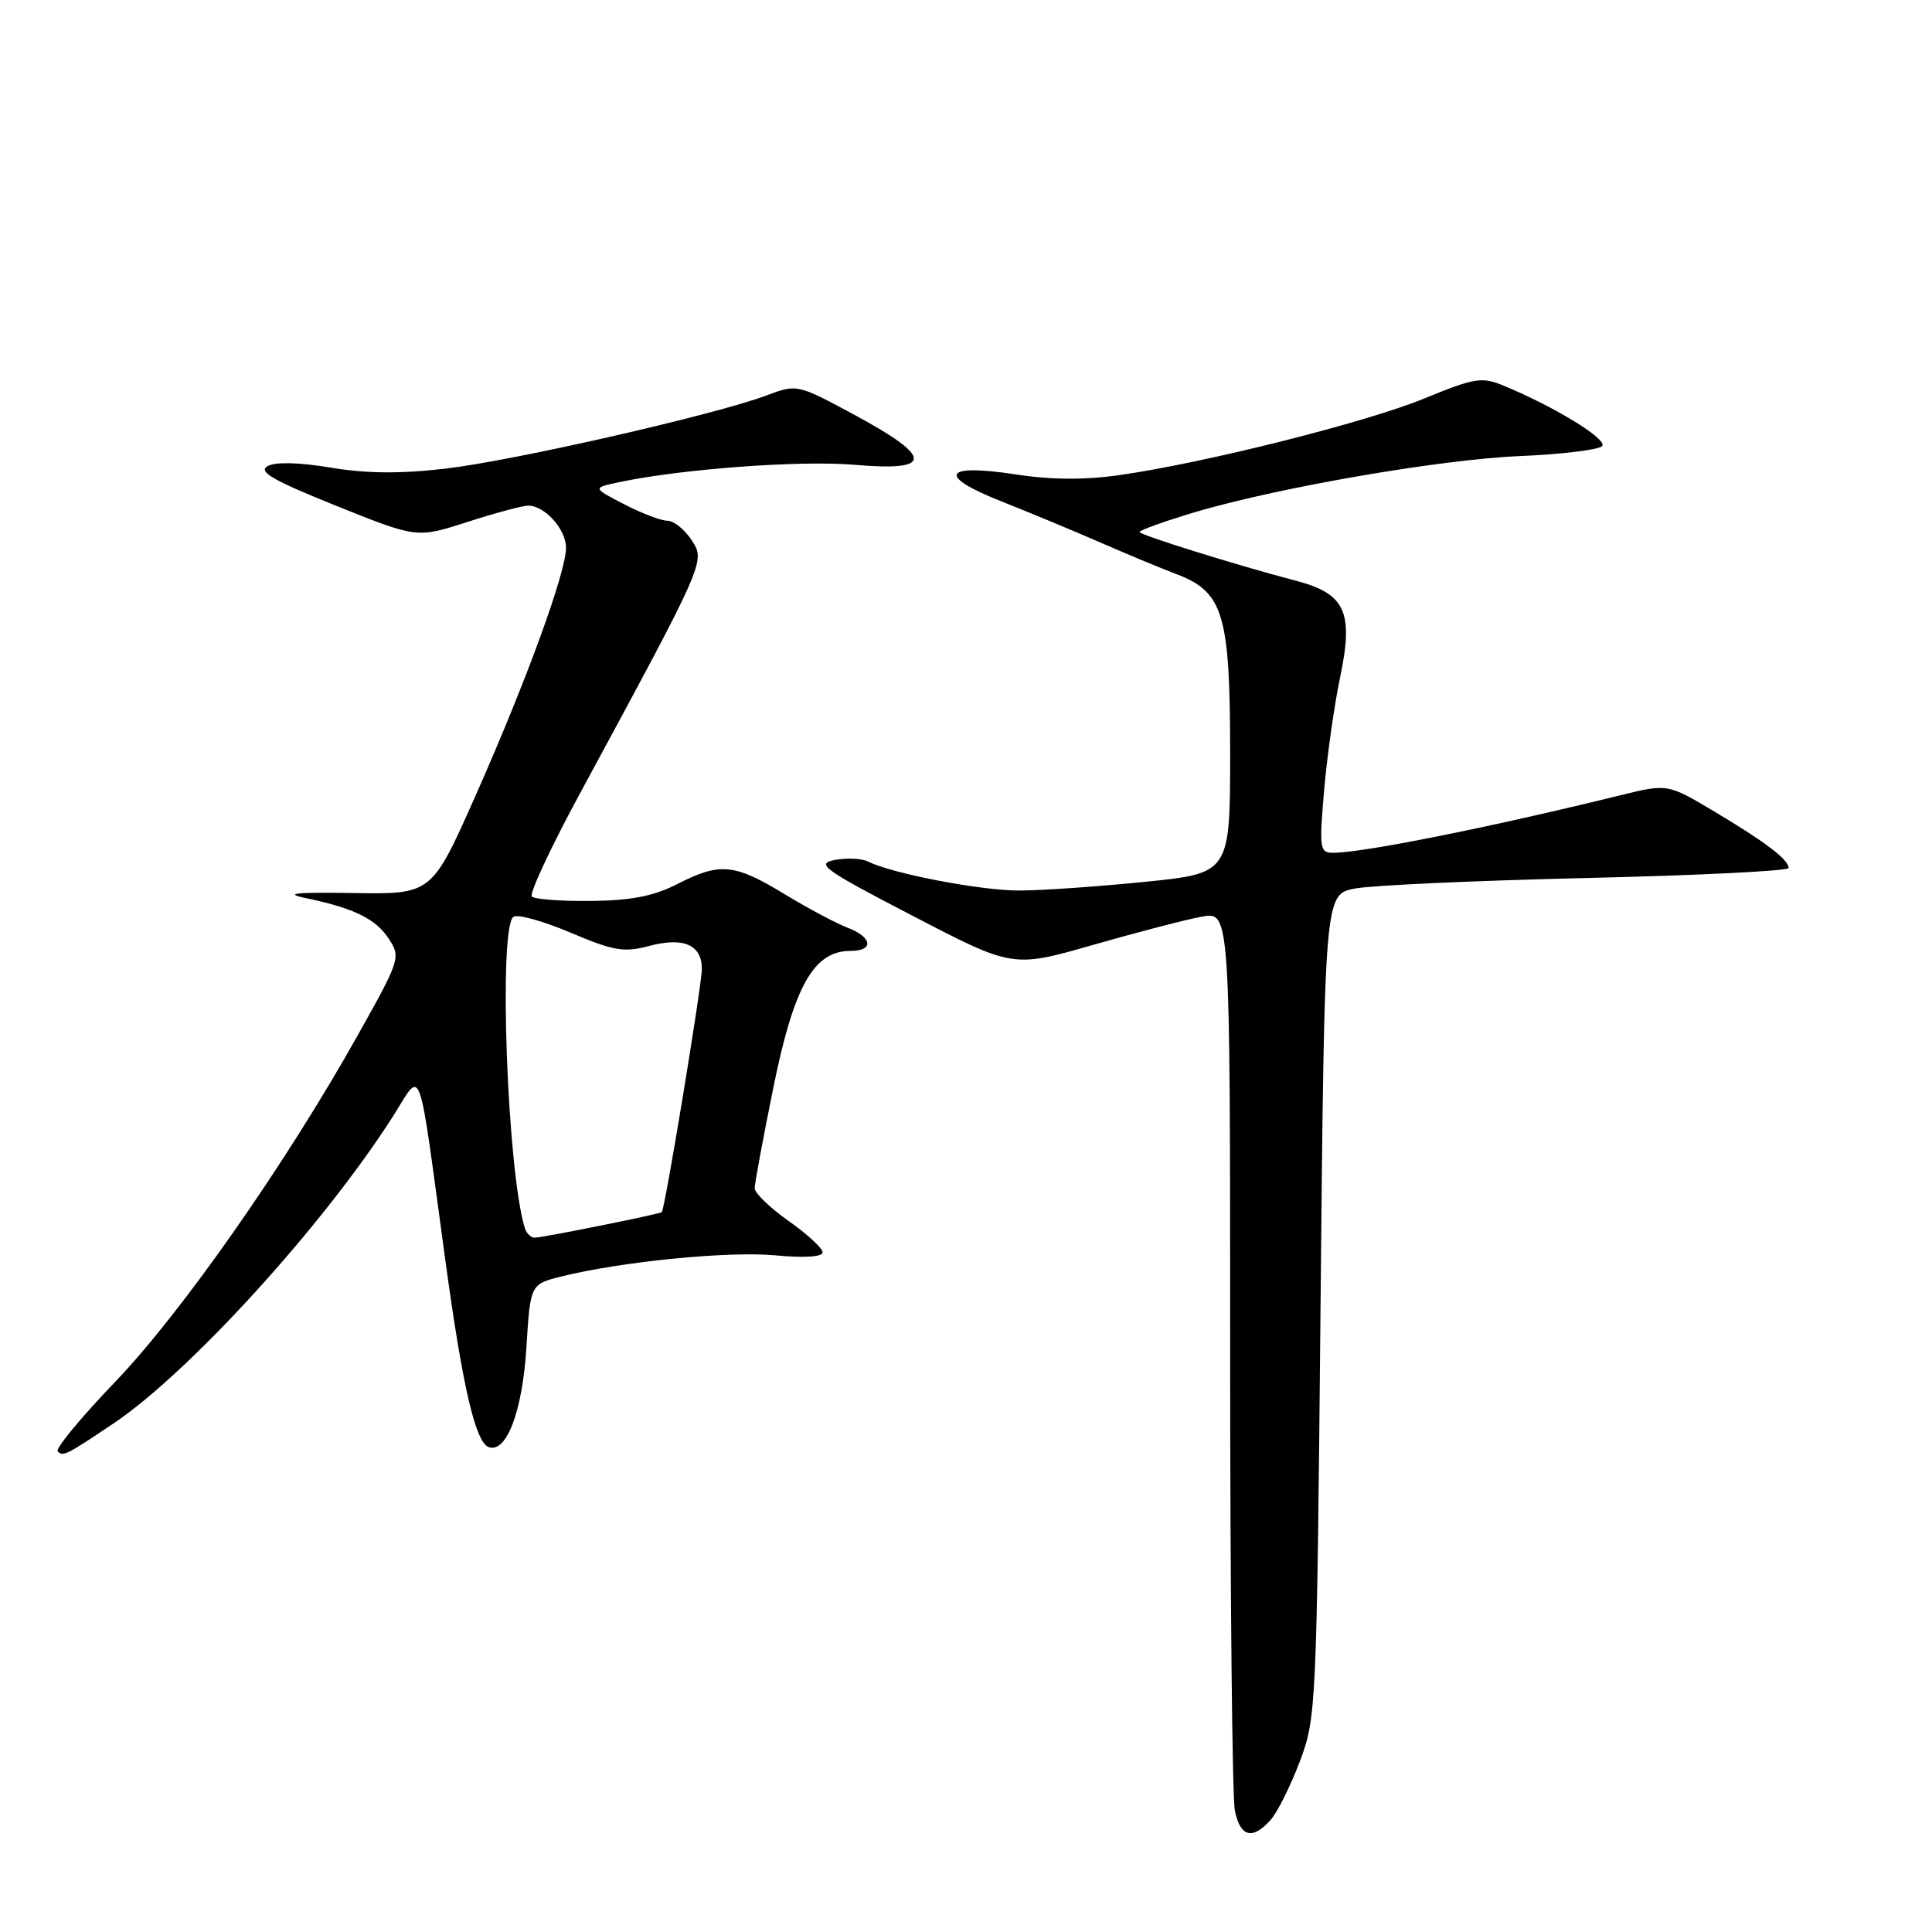 <?xml version="1.0" encoding="UTF-8" standalone="no"?>
<!DOCTYPE svg PUBLIC "-//W3C//DTD SVG 1.1//EN" "http://www.w3.org/Graphics/SVG/1.1/DTD/svg11.dtd" >
<svg xmlns="http://www.w3.org/2000/svg" xmlns:xlink="http://www.w3.org/1999/xlink" version="1.1" viewBox="0 0 256 256">
 <g >
 <path fill="currentColor"
d=" M 168.34 241.18 C 169.24 240.18 170.99 236.69 172.22 233.43 C 174.42 227.62 174.47 226.36 174.98 173.02 C 175.50 118.53 175.50 118.53 179.50 117.74 C 181.70 117.31 195.54 116.68 210.25 116.34 C 224.96 116.00 237.00 115.40 237.00 115.02 C 237.00 113.90 234.00 111.62 227.24 107.58 C 220.97 103.84 220.97 103.84 214.74 105.37 C 197.34 109.65 180.60 113.00 176.62 113.00 C 174.88 113.00 174.79 112.41 175.45 104.75 C 175.84 100.21 176.80 93.40 177.60 89.60 C 179.37 81.09 178.25 78.67 171.75 76.96 C 163.86 74.89 151.00 70.88 151.00 70.49 C 151.00 70.27 154.04 69.17 157.75 68.04 C 168.64 64.72 190.71 60.87 201.44 60.43 C 206.91 60.20 211.79 59.61 212.28 59.12 C 213.13 58.27 206.08 53.93 199.23 51.10 C 196.36 49.91 195.40 50.06 188.78 52.78 C 181.06 55.96 159.62 61.35 148.29 62.96 C 143.74 63.61 139.24 63.58 134.64 62.87 C 124.97 61.38 124.06 63.02 132.68 66.43 C 136.43 67.92 142.43 70.41 146.00 71.97 C 149.57 73.53 154.02 75.37 155.87 76.07 C 162.09 78.42 162.99 81.39 163.00 99.60 C 163.00 115.71 163.00 115.71 151.69 116.85 C 145.47 117.48 137.96 118.00 135.01 118.00 C 129.88 118.00 118.18 115.75 115.00 114.15 C 114.17 113.74 112.20 113.65 110.62 113.95 C 108.03 114.44 109.11 115.22 120.97 121.37 C 134.20 128.25 134.20 128.25 144.85 125.20 C 150.71 123.52 157.19 121.84 159.25 121.46 C 163.00 120.78 163.00 120.78 163.00 178.76 C 163.00 210.66 163.28 238.16 163.62 239.88 C 164.33 243.41 165.92 243.85 168.34 241.18 Z  M 15.00 188.64 C 25.06 181.90 42.79 162.43 52.00 148.03 C 56.04 141.71 55.27 139.62 59.04 167.21 C 61.33 183.96 63.02 191.17 64.78 191.76 C 67.13 192.54 69.22 187.00 69.75 178.59 C 70.27 170.17 70.27 170.17 74.39 169.14 C 82.35 167.16 96.52 165.76 102.72 166.34 C 106.57 166.70 109.00 166.54 109.00 165.94 C 109.00 165.40 106.97 163.53 104.50 161.79 C 102.02 160.04 100.00 158.09 100.00 157.45 C 100.00 156.80 101.13 150.72 102.51 143.93 C 105.23 130.61 107.84 126.00 112.69 126.00 C 115.84 126.00 115.61 124.18 112.29 122.92 C 110.80 122.35 107.03 120.34 103.91 118.45 C 97.28 114.42 95.39 114.25 89.71 117.16 C 86.61 118.74 83.60 119.33 78.31 119.38 C 74.36 119.42 70.83 119.16 70.47 118.80 C 70.11 118.44 72.93 112.38 76.75 105.32 C 93.59 74.18 93.49 74.40 91.63 71.55 C 90.71 70.15 89.27 69.00 88.44 69.00 C 87.60 69.00 85.03 68.02 82.71 66.82 C 78.50 64.64 78.50 64.64 82.00 63.90 C 90.25 62.14 106.08 60.97 113.25 61.59 C 123.68 62.49 123.70 60.63 113.31 55.02 C 105.63 50.88 105.61 50.88 101.56 52.40 C 94.79 54.95 68.04 61.05 59.00 62.10 C 53.04 62.79 48.50 62.75 43.81 61.96 C 39.60 61.26 36.49 61.18 35.45 61.77 C 34.16 62.49 36.19 63.66 44.52 67.01 C 55.24 71.32 55.24 71.32 61.94 69.16 C 65.63 67.97 69.25 67.00 69.99 67.00 C 72.19 67.00 75.00 70.13 75.00 72.58 C 75.00 75.85 69.73 90.29 63.02 105.41 C 57.21 118.50 57.21 118.50 46.86 118.33 C 39.14 118.21 37.52 118.38 40.50 119.00 C 46.92 120.34 49.78 121.74 51.53 124.41 C 53.12 126.83 53.01 127.19 47.39 137.20 C 37.85 154.23 24.03 173.96 15.27 183.09 C 10.73 187.82 7.30 191.97 7.65 192.32 C 8.36 193.03 8.75 192.83 15.00 188.64 Z  M 69.55 162.75 C 67.20 155.22 66.02 122.72 68.05 121.47 C 68.63 121.11 72.04 122.07 75.63 123.59 C 81.29 126.00 82.67 126.23 86.00 125.35 C 90.57 124.13 93.00 125.18 93.00 128.39 C 93.00 130.53 88.10 160.27 87.69 160.62 C 87.38 160.88 71.86 164.00 70.86 164.00 C 70.35 164.00 69.76 163.44 69.55 162.75 Z "/>
</g>
</svg>